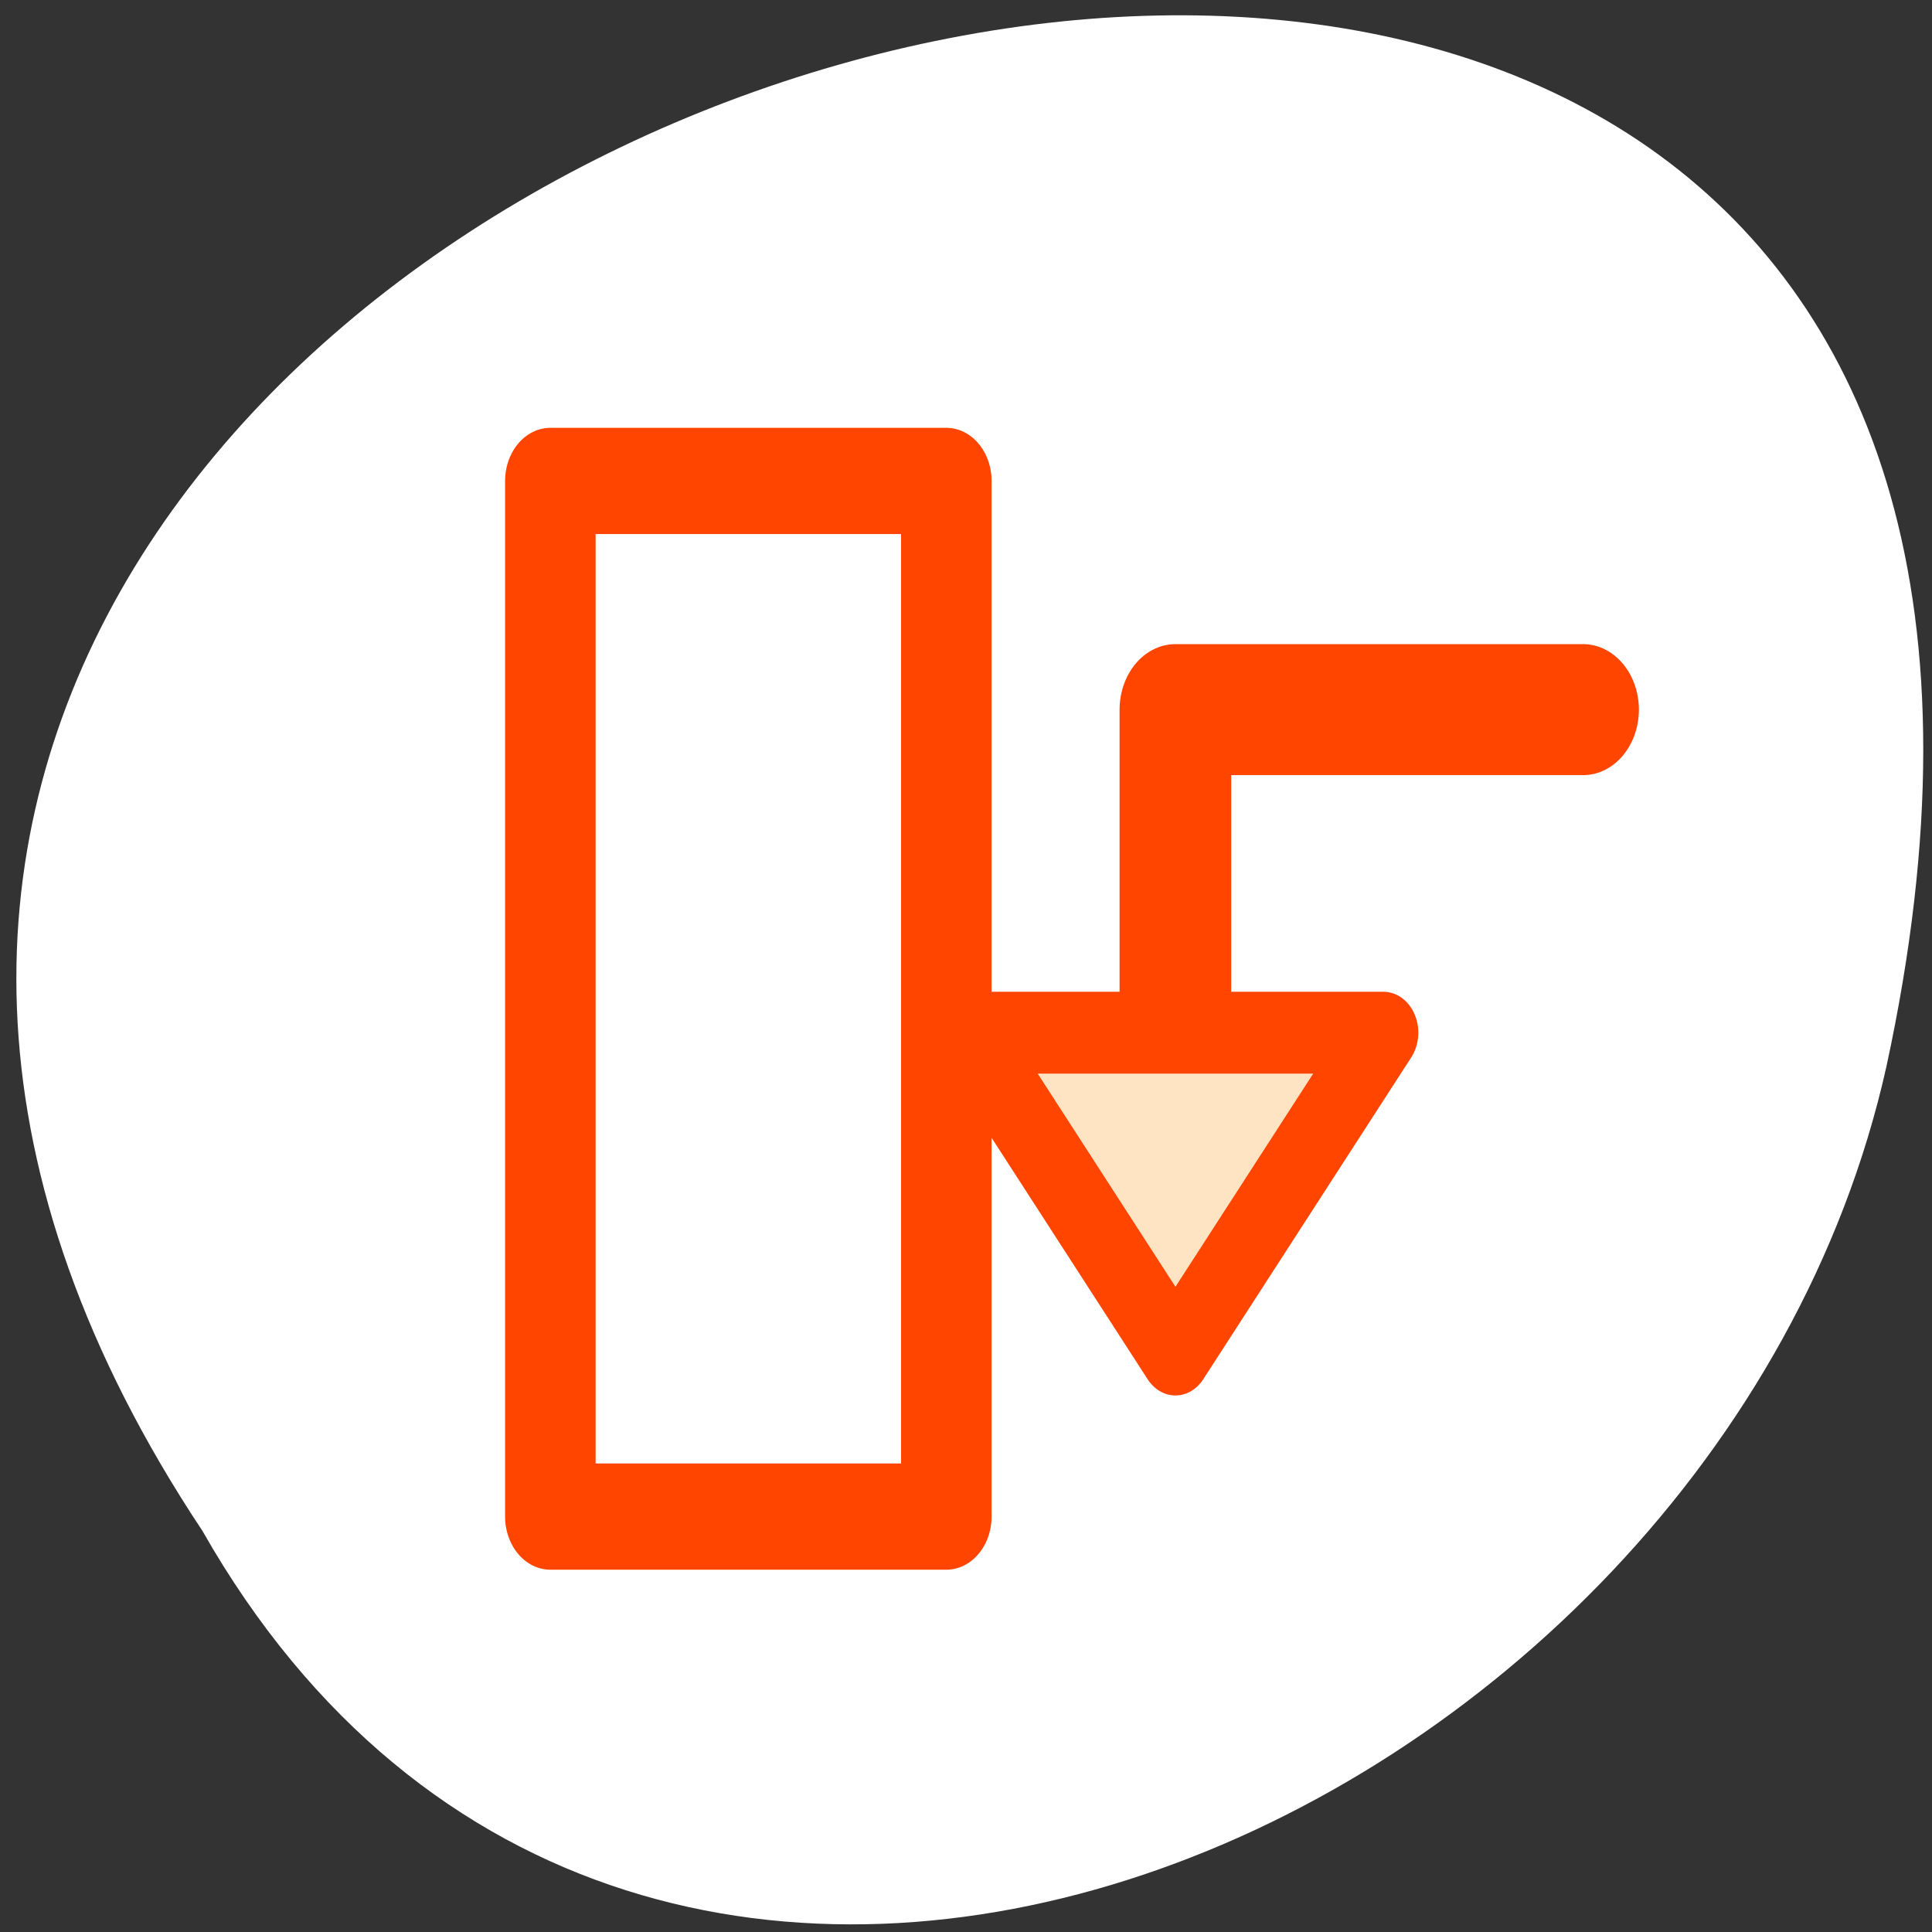 <svg xmlns="http://www.w3.org/2000/svg" xmlns:xlink="http://www.w3.org/1999/xlink" viewBox="0 0 256 256"><rect x="0" y="0" width="256" height="256" fill="#333333" stroke="none"/><defs><path id="0" d="m 153.54 78.21 c 0 12.274 -9.95 22.22 -22.22 22.22 -12.274 0 -22.22 -9.95 -22.22 -22.22 0 -12.274 9.95 -22.22 22.22 -22.22 12.274 0 22.22 9.95 22.22 22.22 z" style="fill:#ff4500;color:#000"/><use id="1" xlink:href="#0"/></defs><g transform="matrix(0.987 0 0 -0.996 1.888 257.73)"><use xlink:href="#1" transform="translate(15.781 13.13)" width="1" height="1"/><use xlink:href="#1" transform="translate(18.424 91.18)" width="1" height="1"/><use xlink:href="#1" transform="translate(-66.794 48.49)" width="1" height="1"/><path transform="translate(4.323 -795.63)" d="m 20.935 850.74 c -127.95 190.94 280.09 308.54 226.07 61.711 -23.02 -102.01 -167.39 -163.91 -226.07 -61.711 z" style="fill:#fff;color:#000"/></g><g transform="matrix(2.399 0 0 2.815 59.44 47.893)" style="stroke:#ff4500;stroke-linecap:round;stroke-linejoin:round"><path d="m 19.06 5.625 h 21.871 v 48.749 h -21.871 v -48.749 z" transform="translate(-13.439)" style="fill:none;color:#000;stroke-width:5"/><g transform="matrix(-1.597 0 0 1.597 110.76 2.755)"><path transform="matrix(-1 0 0 -1 112.16 31.976)" d="m 67.942 13.65 v 9.788 h 14.1" style="fill:none;stroke-width:3.861"/><path transform="translate(-2.131)" d="m 53.54 18.06 l -7.193 9.486 l -7.193 -9.486 h 14.386 z" style="fill:#ffe4c4;fill-rule:evenodd;stroke-width:2.413"/></g></g></svg>